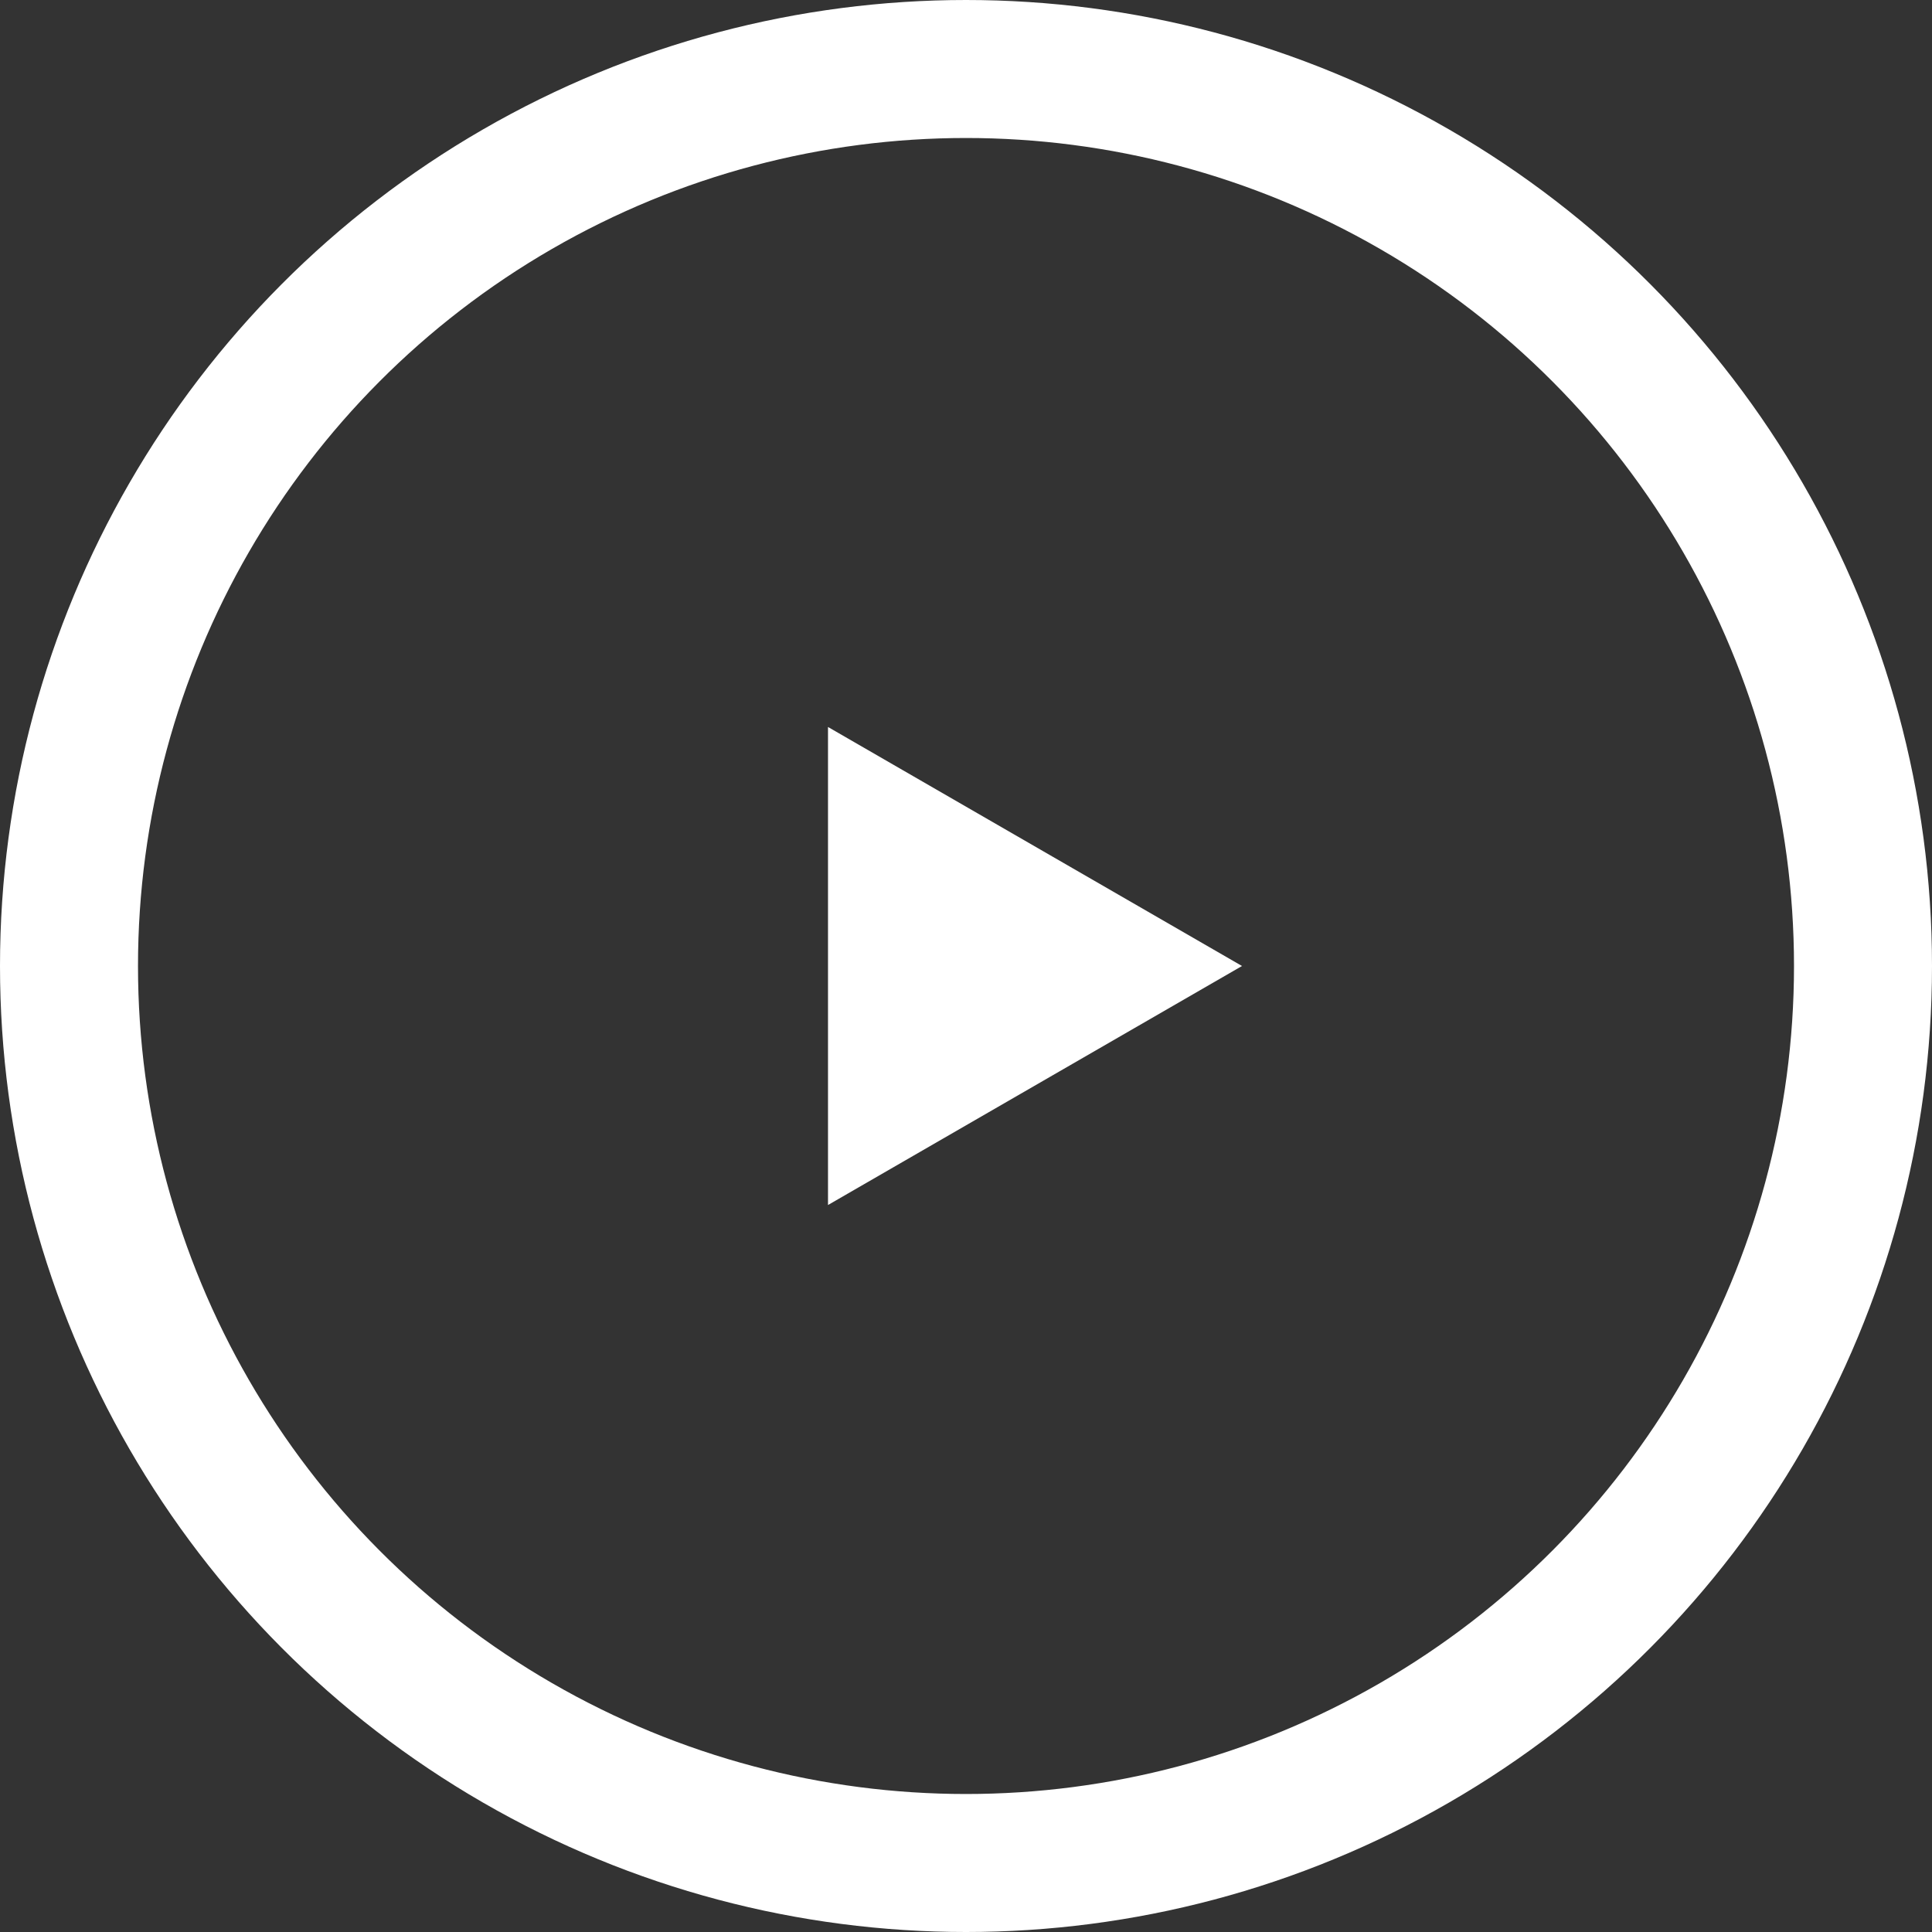 <svg width="70" height="70" viewBox="0 0 70 70" fill="none" xmlns="http://www.w3.org/2000/svg">
<rect x="0" y="0" width="70" height="70" fill="#333333" stroke="none"/>
<circle r="32.5" transform="matrix(-1 0 0 1 35 35)" stroke="white" stroke-width="5"/>
<path d="M45 35L30 43.66L30 26.34L45 35Z" fill="white"/>
</svg>
